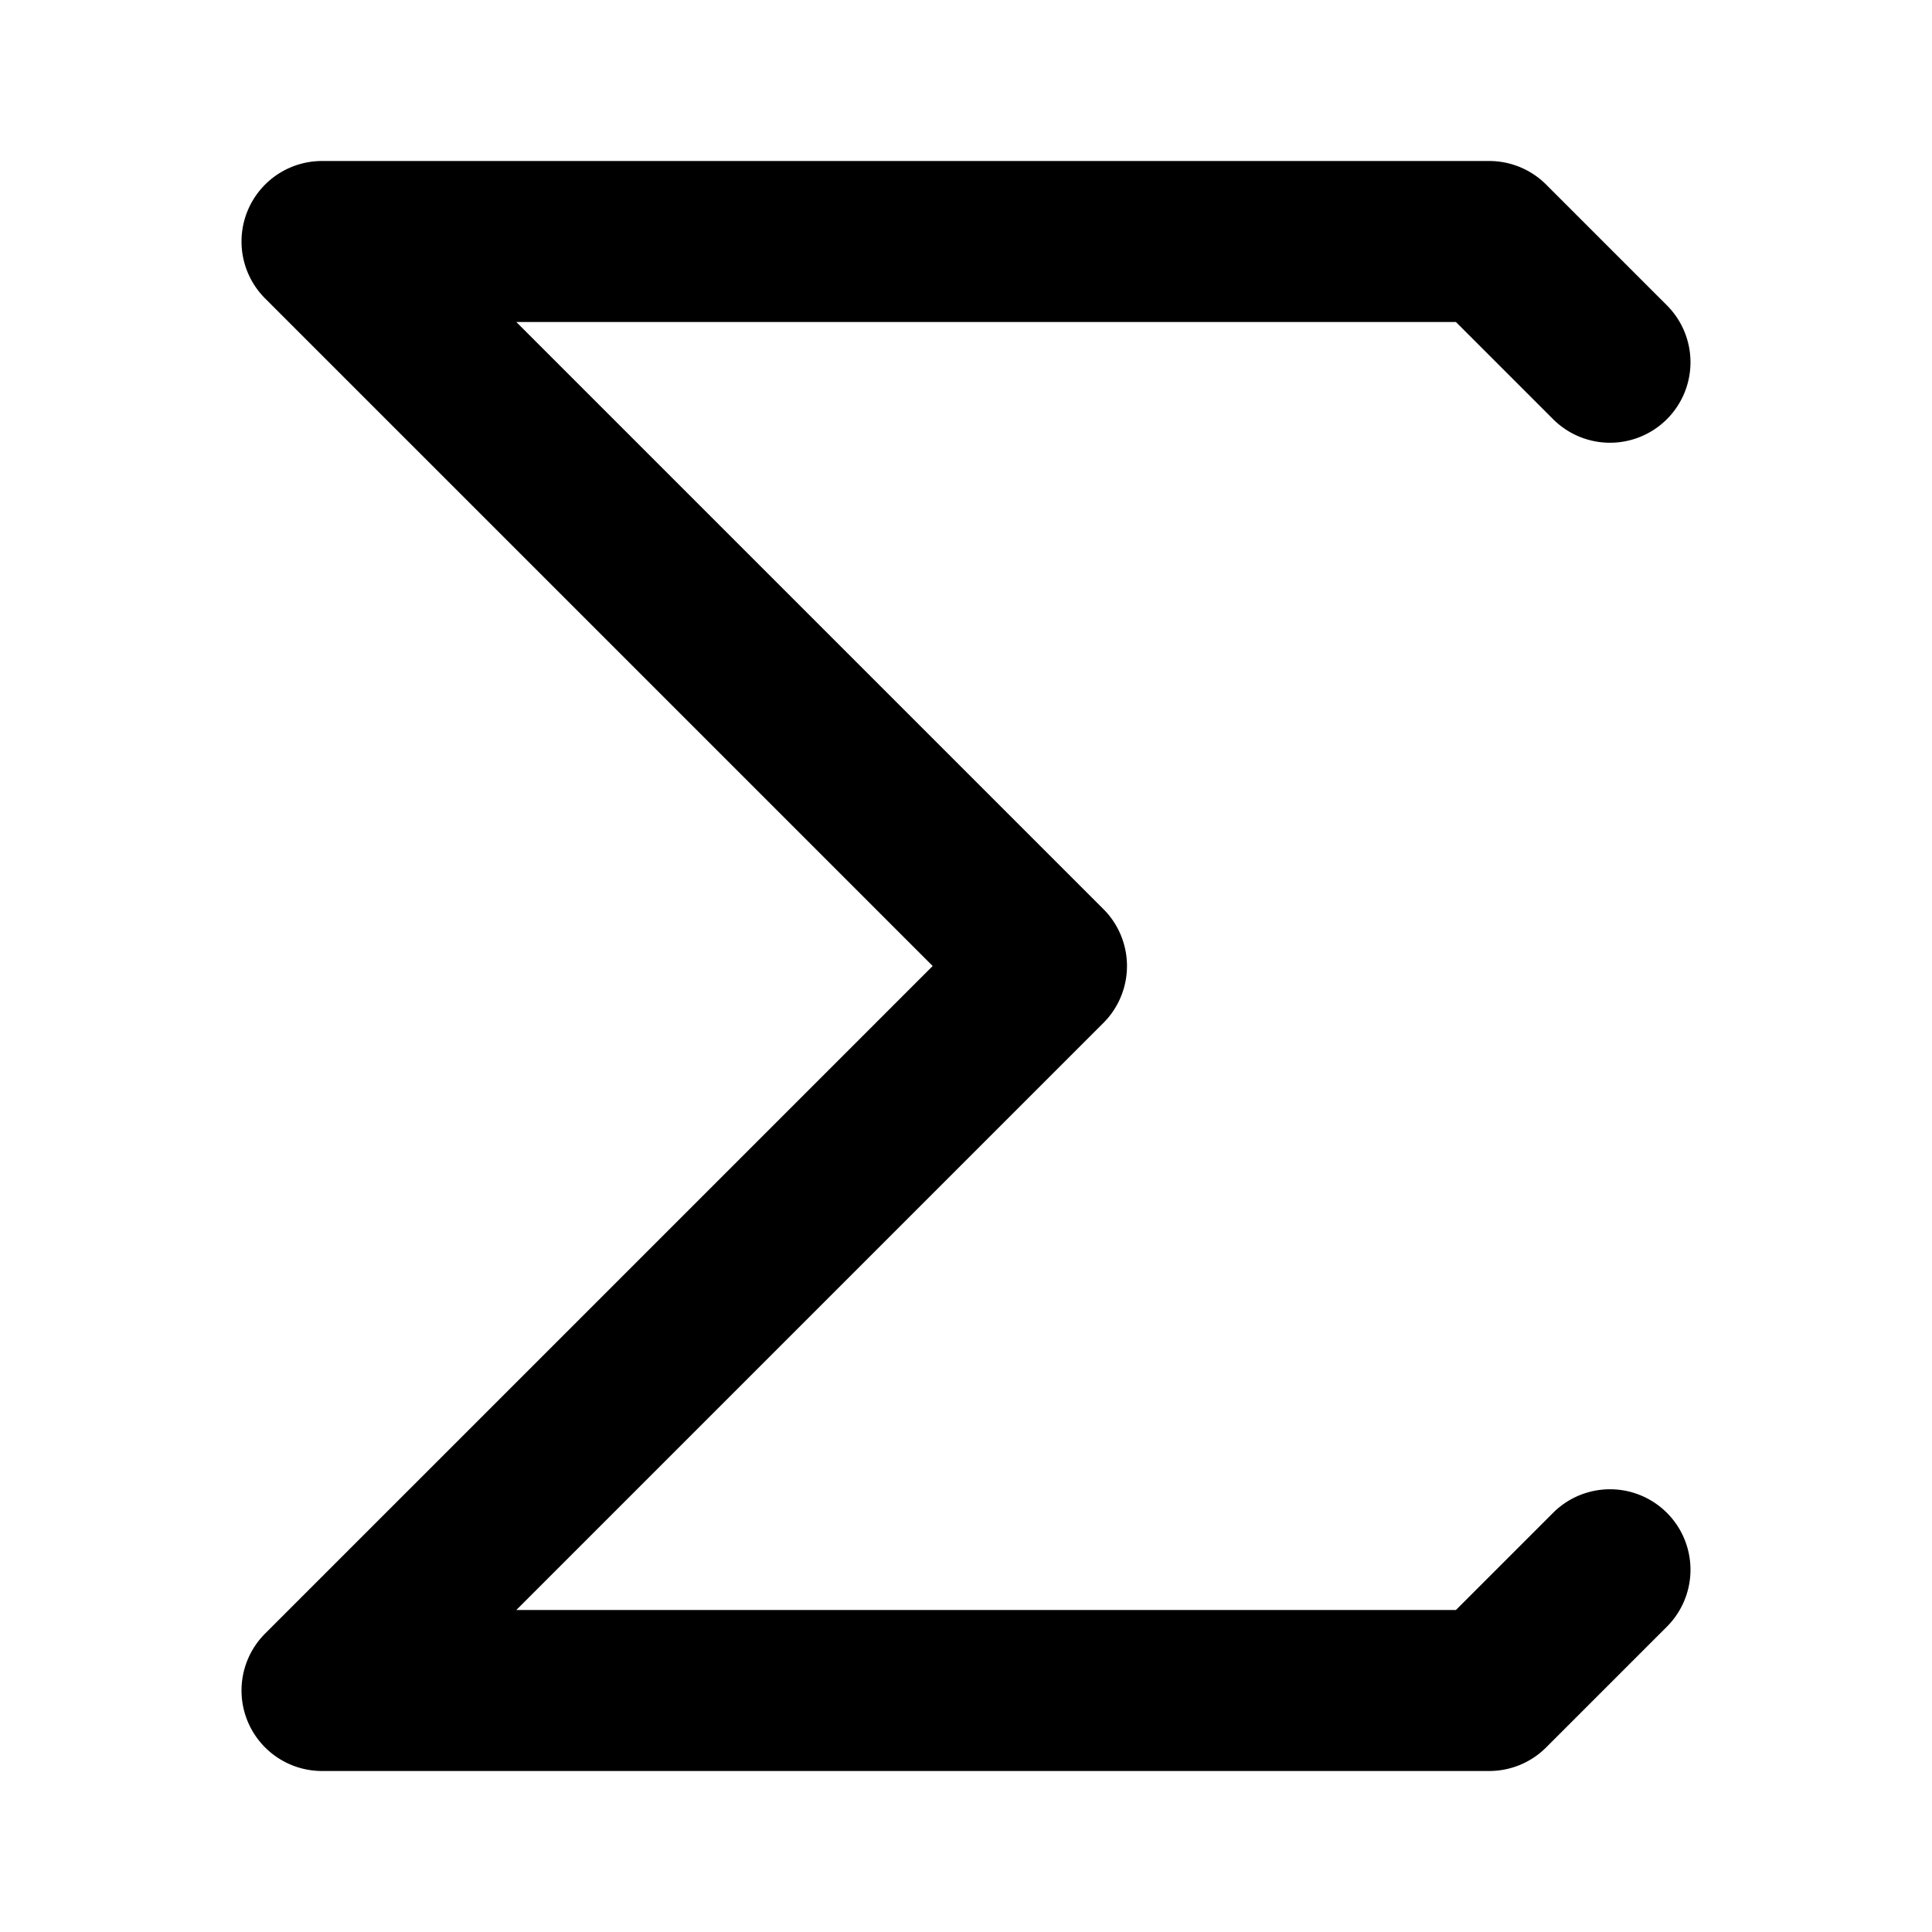 <svg xmlns="http://www.w3.org/2000/svg" width="48" height="48" viewBox="0 0 48 48"><path d="M8 4a2 2 0 0 0-1.414 3.414L23.172 24 6.586 40.586A2 2 0 0 0 8 44h29a2 2 0 0 0 1.414-.586l3-3a2 2 0 0 0 0-2.828 2 2 0 0 0-2.828 0L36.172 40H12.828l14.586-14.586a2 2 0 0 0 0-2.828L12.828 8h23.344l2.414 2.414a2 2 0 0 0 2.828 0 2 2 0 0 0 0-2.828l-3-3A2 2 0 0 0 37 4z"/></svg>